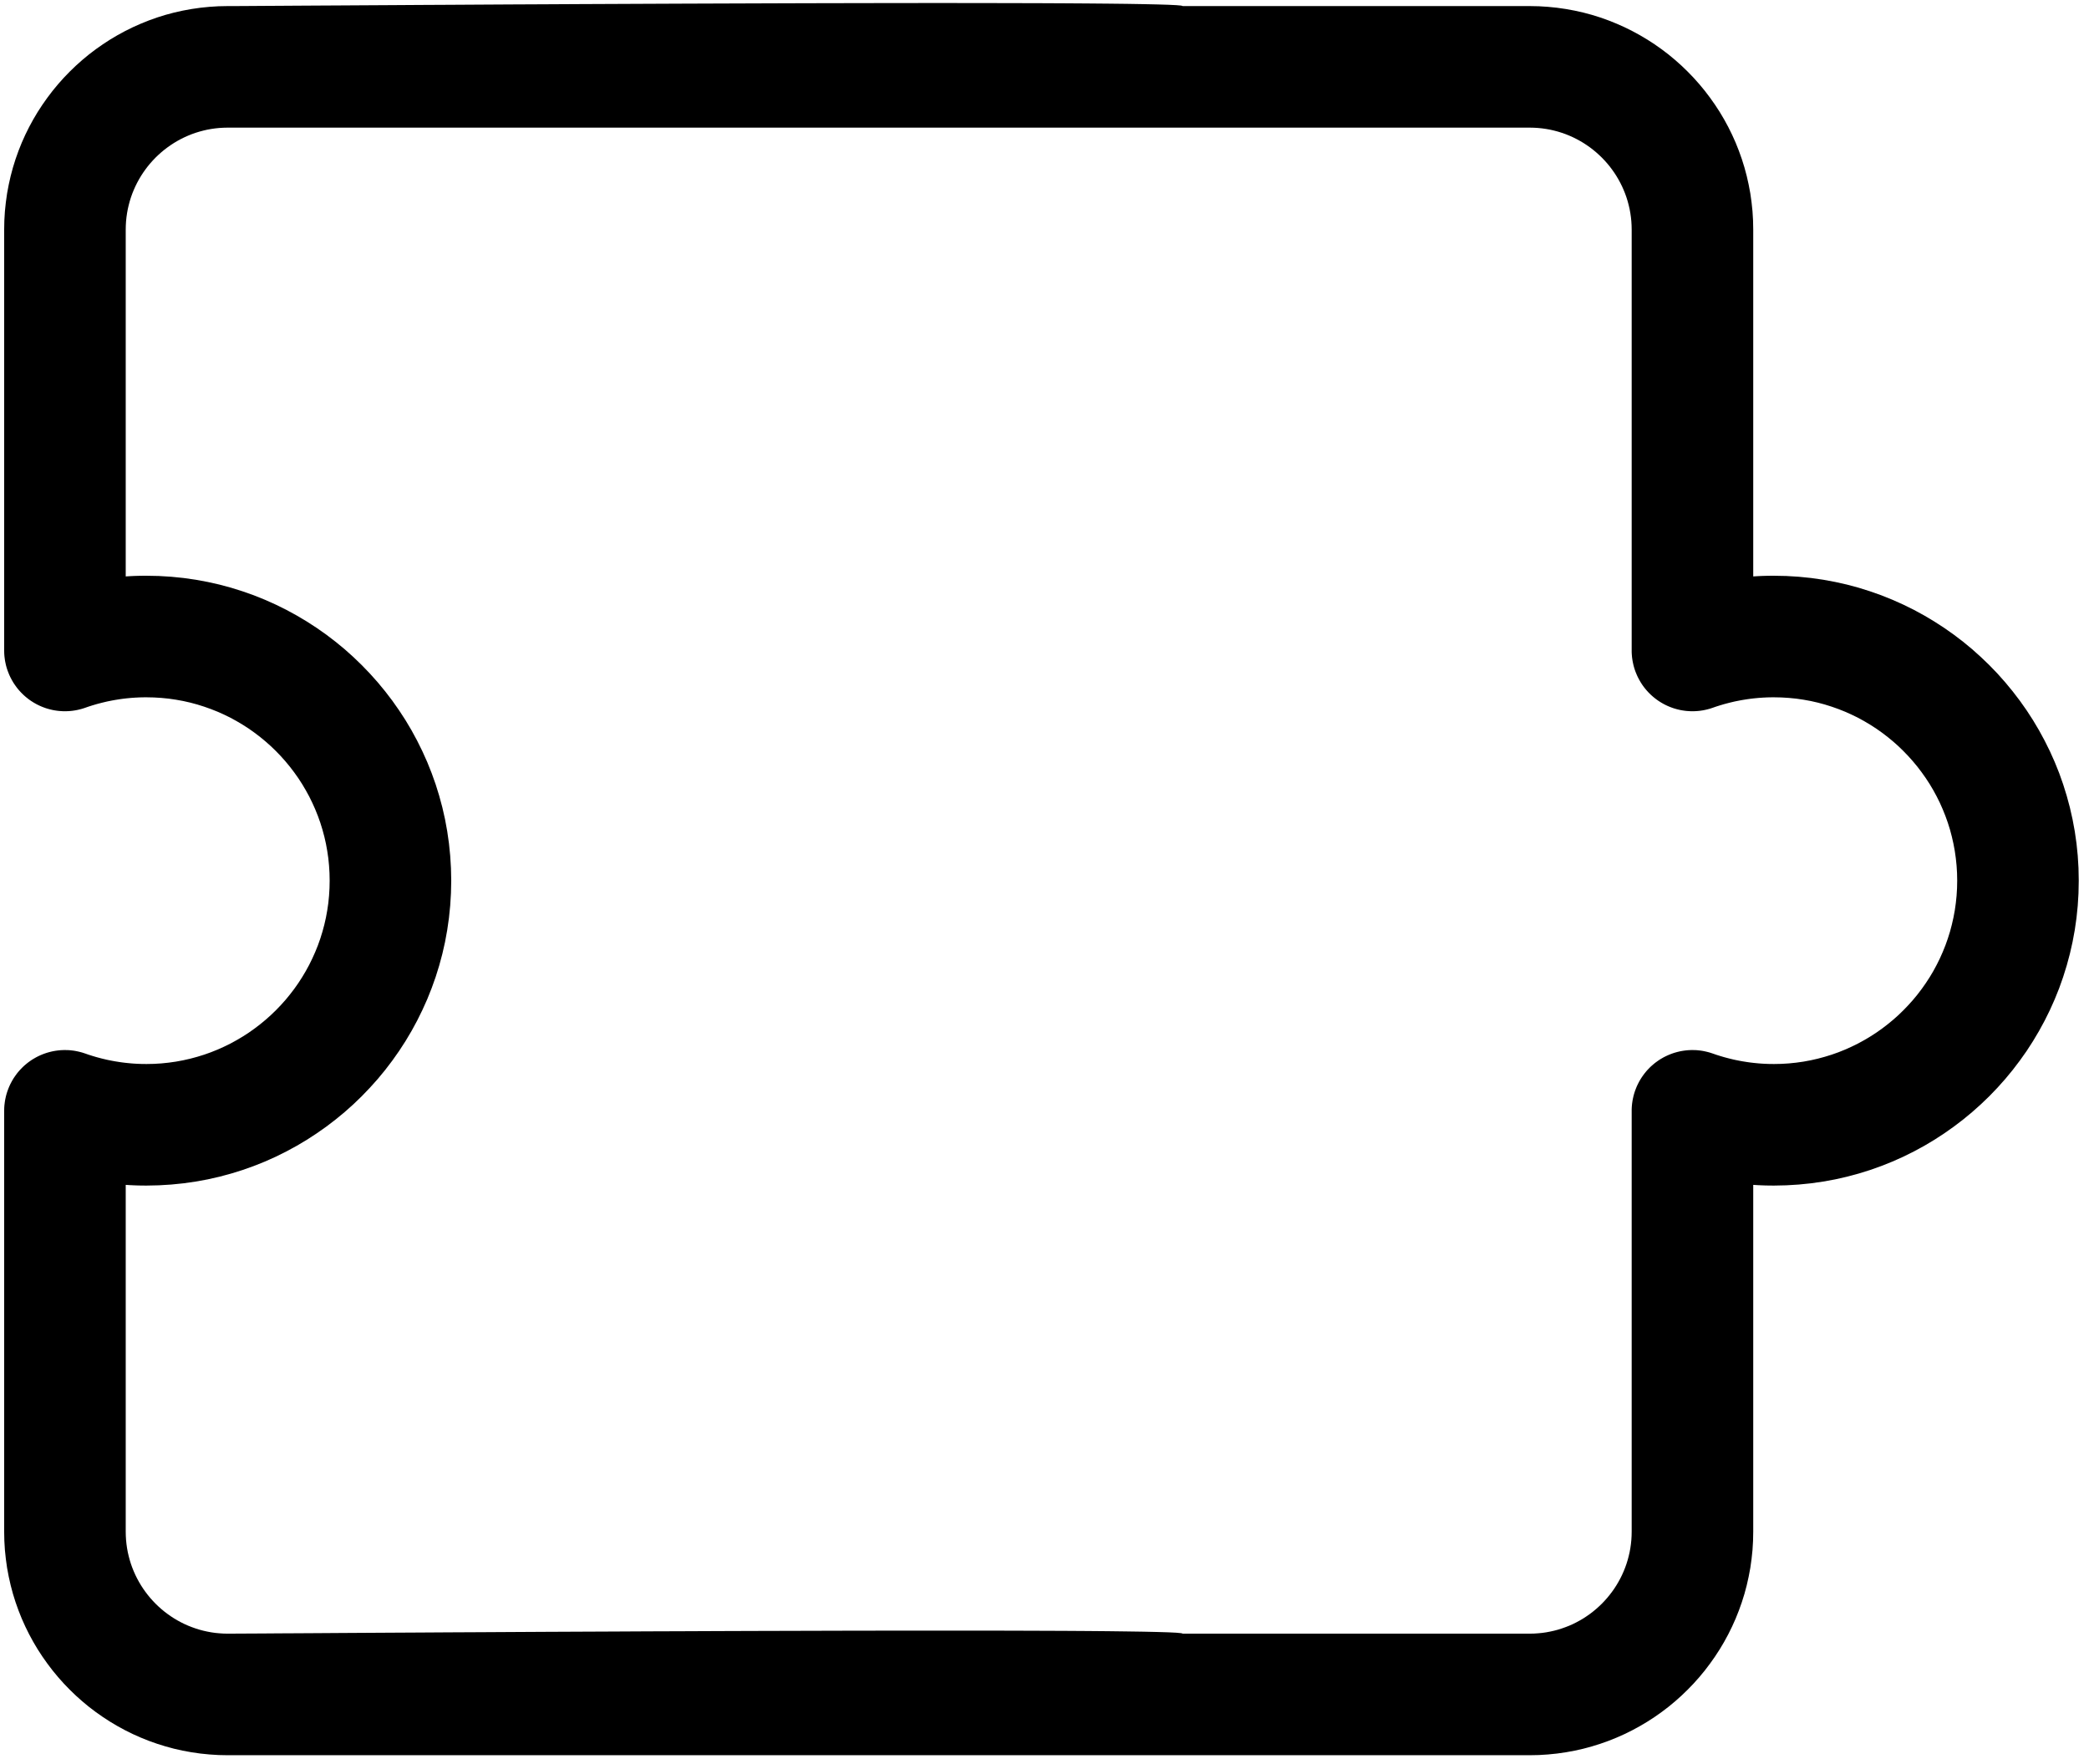 <?xml version="1.0" encoding="UTF-8" standalone="no"?>
<!DOCTYPE svg PUBLIC "-//W3C//DTD SVG 1.1//EN" "http://www.w3.org/Graphics/SVG/1.1/DTD/svg11.dtd">
<svg version="1.1" xmlns="http://www.w3.org/2000/svg" xmlns:xlink="http://www.w3.org/1999/xlink" preserveAspectRatio="xMidYMid meet" viewBox="-1 31.003 686 579.994" width="682" height="575.99"><defs><path d="M331.26 32.03L340.1 32.05L348.37 32.09L356 32.14L362.93 32.2L369.13 32.27L374.52 32.36L379.05 32.46L382.67 32.57L385.33 32.7L386.95 32.84L387.5 33L501.51 33L504.53 33.06L507.53 33.25L510.49 33.55L513.41 33.97L516.3 34.5L519.15 35.14L521.95 35.89L524.71 36.75L527.42 37.72L530.08 38.79L532.69 39.95L535.25 41.22L537.75 42.58L540.19 44.03L542.57 45.57L544.88 47.2L547.13 48.91L549.3 50.71L551.41 52.59L553.44 54.55L555.4 56.58L557.28 58.69L559.08 60.87L560.79 63.12L562.42 65.43L563.97 67.81L565.42 70.25L566.78 72.75L568.04 75.3L569.21 77.91L570.27 80.57L571.24 83.29L572.1 86.05L572.85 88.85L573.49 91.7L574.03 94.58L574.44 97.51L574.75 100.47L574.93 103.46L574.99 106.49L574.99 220.49L575.16 220.48L575.33 220.47L575.5 220.46L575.67 220.45L575.84 220.44L576 220.43L576.17 220.42L576.34 220.41L576.51 220.4L576.68 220.39L576.85 220.38L577.02 220.38L577.19 220.37L577.36 220.36L577.53 220.35L577.7 220.35L577.87 220.34L578.03 220.33L578.2 220.33L578.37 220.32L578.54 220.32L578.71 220.31L578.88 220.31L579.05 220.3L579.22 220.3L579.39 220.29L579.56 220.29L579.73 220.29L579.9 220.28L580.07 220.28L580.24 220.28L580.41 220.28L580.58 220.27L580.75 220.27L580.92 220.27L581.09 220.27L581.26 220.27L581.43 220.27L581.59 220.27L581.76 220.27L585.89 220.35L589.97 220.6L594.01 221.01L598 221.58L601.94 222.31L605.82 223.18L609.65 224.21L613.41 225.39L617.11 226.7L620.74 228.16L624.3 229.75L627.79 231.47L631.2 233.33L634.52 235.31L637.77 237.41L640.92 239.63L643.99 241.97L646.96 244.42L649.83 246.99L652.61 249.66L655.28 252.43L657.84 255.31L660.29 258.28L662.63 261.34L664.86 264.5L666.96 267.74L668.94 271.07L670.79 274.48L672.52 277.96L674.11 281.52L675.57 285.15L676.88 288.85L678.05 292.62L679.08 296.44L679.96 300.33L680.69 304.26L681.26 308.25L681.67 312.29L681.92 316.38L682 320.5L681.92 324.63L681.67 328.71L681.26 332.75L680.69 336.74L679.96 340.68L679.08 344.56L678.05 348.39L676.88 352.15L675.57 355.85L674.11 359.48L672.52 363.04L670.79 366.53L668.94 369.93L666.96 373.26L664.86 376.51L662.63 379.66L660.29 382.73L657.84 385.7L655.28 388.57L652.61 391.35L649.83 394.02L646.96 396.58L643.99 399.03L640.92 401.37L637.77 403.59L634.52 405.7L631.2 407.68L627.79 409.53L624.3 411.26L620.74 412.85L617.11 414.3L613.41 415.62L609.65 416.79L605.82 417.82L601.94 418.7L598 419.42L594.01 419.99L589.97 420.4L585.89 420.65L581.76 420.74L581.59 420.74L581.43 420.74L581.26 420.74L581.09 420.73L580.92 420.73L580.75 420.73L580.58 420.73L580.41 420.73L580.24 420.73L580.07 420.72L579.9 420.72L579.73 420.72L579.56 420.71L579.39 420.71L579.22 420.7L579.05 420.7L578.88 420.7L578.71 420.69L578.54 420.68L578.37 420.68L578.2 420.67L578.03 420.67L577.87 420.66L577.7 420.65L577.53 420.65L577.36 420.64L577.19 420.63L577.02 420.62L576.85 420.62L576.68 420.61L576.51 420.6L576.34 420.59L576.17 420.58L576 420.57L575.84 420.56L575.67 420.55L575.5 420.54L575.33 420.53L575.16 420.52L574.99 420.51L574.99 534.51L574.93 537.54L574.75 540.53L574.44 543.49L574.03 546.42L573.49 549.3L572.85 552.15L572.1 554.96L571.24 557.71L570.27 560.43L569.21 563.09L568.04 565.7L566.78 568.25L565.42 570.75L563.97 573.19L562.42 575.57L560.79 577.88L559.08 580.13L557.28 582.31L555.4 584.42L553.44 586.45L551.41 588.41L549.3 590.29L547.13 592.09L544.88 593.8L542.57 595.43L540.19 596.97L537.75 598.42L535.25 599.78L532.69 601.05L530.08 602.21L527.42 603.28L524.71 604.24L521.95 605.1L519.15 605.86L516.3 606.5L513.41 607.03L510.49 607.45L507.53 607.75L504.53 607.94L501.51 608L73.48 608L70.46 607.94L67.46 607.75L64.5 607.45L61.58 607.03L58.69 606.5L55.84 605.86L53.04 605.1L50.28 604.24L47.57 603.28L44.91 602.21L42.3 601.05L39.74 599.78L37.24 598.42L34.8 596.97L32.43 595.43L30.11 593.8L27.86 592.09L25.69 590.29L23.58 588.41L21.55 586.45L19.59 584.42L17.71 582.31L15.91 580.13L14.2 577.88L12.57 575.57L11.02 573.19L9.57 570.75L8.21 568.25L6.95 565.7L5.78 563.09L4.72 560.43L3.75 557.71L2.89 554.96L2.14 552.15L1.5 549.3L0.96 546.42L0.55 543.49L0.24 540.53L0.06 537.54L0 534.51L0 396.17L0.01 395.68L0.02 395.2L0.05 394.72L0.09 394.24L0.15 393.76L0.21 393.28L0.28 392.81L0.37 392.34L0.47 391.87L0.57 391.41L0.69 390.95L0.82 390.49L0.96 390.04L1.11 389.59L1.28 389.14L1.45 388.7L1.63 388.26L1.82 387.83L2.02 387.4L2.24 386.98L2.46 386.56L2.69 386.15L2.93 385.75L3.18 385.34L3.45 384.95L3.72 384.56L4 384.18L4.28 383.8L4.58 383.43L4.89 383.07L5.21 382.71L5.53 382.37L5.87 382.02L6.21 381.69L6.56 381.36L6.92 381.05L7.29 380.74L7.67 380.43L8.05 380.14L8.44 379.86L8.84 379.58L9.25 379.31L9.66 379.06L10.08 378.82L10.5 378.58L10.92 378.36L11.35 378.15L11.78 377.95L12.22 377.76L12.66 377.58L13.11 377.41L13.56 377.25L14.01 377.1L14.46 376.97L14.92 376.84L15.38 376.73L15.84 376.62L16.3 376.53L16.77 376.45L17.24 376.38L17.71 376.32L18.18 376.27L18.65 376.23L19.12 376.21L19.59 376.19L20.07 376.19L20.54 376.2L21.02 376.21L21.49 376.24L21.96 376.29L22.44 376.34L22.91 376.4L23.38 376.48L23.85 376.57L24.32 376.67L24.79 376.78L25.25 376.9L25.72 377.03L26.18 377.18L26.64 377.33L27.13 377.5L27.61 377.67L28.1 377.83L28.59 377.98L29.08 378.14L29.57 378.28L30.06 378.43L30.55 378.57L31.05 378.7L31.54 378.83L32.03 378.96L32.53 379.08L33.03 379.2L33.53 379.32L34.02 379.43L34.52 379.53L35.02 379.63L35.53 379.73L36.03 379.82L36.53 379.91L37.04 379.99L37.54 380.07L38.04 380.15L38.55 380.22L39.06 380.29L39.56 380.35L40.07 380.41L40.58 380.46L41.09 380.51L41.6 380.56L42.11 380.6L42.62 380.64L43.13 380.67L43.65 380.7L44.16 380.72L44.67 380.74L45.19 380.76L45.7 380.77L46.22 380.77L46.73 380.78L49.21 380.73L51.67 380.58L54.09 380.33L56.49 379.99L58.86 379.55L61.2 379.02L63.5 378.4L65.76 377.7L67.98 376.91L70.17 376.03L72.31 375.07L74.41 374.04L76.45 372.92L78.46 371.73L80.41 370.47L82.3 369.13L84.15 367.72L85.93 366.25L87.66 364.71L89.33 363.1L90.94 361.43L92.48 359.71L93.95 357.92L95.36 356.08L96.7 354.18L97.96 352.23L99.15 350.23L100.27 348.18L101.3 346.08L102.26 343.94L103.14 341.76L103.93 339.53L104.63 337.27L105.25 334.97L105.78 332.63L106.21 330.27L106.56 327.87L106.8 325.44L106.95 322.98L107 320.5L106.95 318.02L106.8 315.57L106.56 313.14L106.21 310.74L105.78 308.37L105.25 306.03L104.63 303.73L103.93 301.47L103.14 299.25L102.26 297.06L101.3 294.92L100.27 292.82L99.15 290.78L97.96 288.77L96.7 286.82L95.36 284.93L93.95 283.08L92.48 281.3L90.94 279.57L89.33 277.9L87.66 276.29L85.93 274.75L84.15 273.28L82.3 271.87L80.41 270.53L78.46 269.27L76.45 268.08L74.41 266.96L72.31 265.93L70.17 264.97L67.98 264.1L65.76 263.31L63.5 262.6L61.2 261.98L58.86 261.45L56.49 261.02L54.09 260.67L51.67 260.43L49.21 260.28L46.73 260.23L46.22 260.23L45.7 260.24L45.19 260.25L44.67 260.26L44.16 260.28L43.65 260.31L43.14 260.33L42.62 260.37L42.11 260.4L41.6 260.44L41.09 260.49L40.58 260.54L40.07 260.59L39.57 260.65L39.06 260.71L38.55 260.78L38.05 260.85L37.54 260.93L37.04 261.01L36.53 261.09L36.03 261.18L35.53 261.27L35.03 261.37L34.52 261.47L34.02 261.57L33.53 261.68L33.03 261.8L32.53 261.92L32.03 262.04L31.54 262.17L31.04 262.3L30.55 262.43L30.06 262.57L29.56 262.72L29.07 262.86L28.58 263.02L28.1 263.17L27.61 263.33L27.12 263.5L26.64 263.67L26.18 263.82L25.71 263.97L25.25 264.1L24.78 264.22L24.32 264.33L23.85 264.43L23.38 264.52L22.9 264.59L22.43 264.66L21.96 264.71L21.49 264.75L21.01 264.78L20.54 264.8L20.06 264.81L19.59 264.81L19.12 264.79L18.64 264.76L18.17 264.73L17.7 264.68L17.23 264.62L16.77 264.55L16.3 264.47L15.84 264.38L15.38 264.27L14.92 264.16L14.46 264.03L14.01 263.9L13.55 263.75L13.11 263.59L12.66 263.42L12.22 263.24L11.78 263.05L11.35 262.85L10.92 262.64L10.5 262.42L10.08 262.18L9.66 261.94L9.25 261.68L8.84 261.42L8.44 261.14L8.05 260.86L7.67 260.56L7.29 260.26L6.92 259.95L6.56 259.63L6.21 259.31L5.87 258.97L5.53 258.63L5.21 258.28L4.89 257.93L4.58 257.56L4.28 257.19L4 256.82L3.72 256.43L3.45 256.05L3.18 255.65L2.93 255.25L2.69 254.84L2.46 254.43L2.24 254.01L2.02 253.59L1.82 253.16L1.63 252.73L1.45 252.29L1.28 251.85L1.11 251.41L0.96 250.96L0.82 250.51L0.69 250.05L0.57 249.59L0.47 249.12L0.37 248.66L0.28 248.19L0.21 247.71L0.15 247.24L0.09 246.76L0.05 246.28L0.02 245.8L0.01 245.32L0 244.83L0 106.49L0.06 103.46L0.24 100.47L0.55 97.51L0.96 94.58L1.5 91.7L2.14 88.85L2.89 86.05L3.75 83.29L4.72 80.57L5.78 77.91L6.95 75.3L8.21 72.75L9.57 70.25L11.02 67.81L12.57 65.43L14.2 63.12L15.91 60.87L17.71 58.69L19.59 56.58L21.55 54.55L23.58 52.59L25.69 50.71L27.86 48.91L30.11 47.2L32.43 45.57L34.8 44.03L37.24 42.58L39.74 41.22L42.3 39.95L44.91 38.79L47.57 37.72L50.28 36.75L53.04 35.89L55.84 35.14L58.69 34.5L61.58 33.97L64.5 33.55L67.46 33.25L70.46 33.06L73.48 33L74.87 33L77.3 32.99L80.71 32.97L85.05 32.94L90.25 32.91L96.27 32.87L103.05 32.83L110.53 32.79L118.66 32.74L127.38 32.69L136.63 32.63L146.37 32.58L156.52 32.52L167.05 32.46L177.89 32.41L188.98 32.35L200.28 32.3L211.72 32.25L223.26 32.2L234.82 32.16L246.37 32.12L257.83 32.08L269.17 32.05L280.31 32.03L291.22 32.01L301.82 32L312.06 32L321.89 32.01L331.26 32.03ZM580.22 260.25L579.71 260.26L579.19 260.28L578.68 260.31L578.17 260.33L577.66 260.37L577.15 260.4L576.64 260.44L576.13 260.49L575.62 260.54L575.11 260.59L574.6 260.65L574.09 260.71L573.59 260.78L573.08 260.85L572.57 260.93L572.07 261.01L571.56 261.09L571.06 261.18L570.56 261.27L570.06 261.37L569.56 261.47L569.06 261.57L568.56 261.68L568.06 261.8L567.56 261.92L567.07 262.04L566.57 262.17L566.08 262.3L565.58 262.43L565.09 262.57L564.6 262.72L564.11 262.86L563.62 263.02L563.13 263.17L562.64 263.33L562.15 263.5L561.67 263.67L561.21 263.82L560.75 263.97L560.28 264.1L559.82 264.22L559.35 264.33L558.88 264.43L558.41 264.52L557.94 264.59L557.47 264.66L556.99 264.71L556.52 264.75L556.04 264.78L555.57 264.8L555.1 264.81L554.62 264.81L554.15 264.79L553.68 264.76L553.21 264.73L552.73 264.68L552.27 264.62L551.8 264.55L551.33 264.47L550.87 264.38L550.41 264.27L549.95 264.16L549.49 264.03L549.04 263.9L548.58 263.75L548.14 263.59L547.69 263.42L547.25 263.24L546.81 263.05L546.38 262.85L545.95 262.64L545.53 262.42L545.11 262.18L544.69 261.94L544.28 261.68L543.87 261.42L543.47 261.14L543.08 260.86L542.7 260.56L542.32 260.26L541.95 259.95L541.59 259.63L541.24 259.31L540.9 258.97L540.56 258.63L540.24 258.28L539.92 257.93L539.61 257.56L539.31 257.19L539.02 256.82L538.74 256.43L538.47 256.05L538.21 255.65L537.96 255.25L537.72 254.84L537.49 254.43L537.27 254.01L537.05 253.59L536.85 253.16L536.66 252.73L536.48 252.29L536.3 251.85L536.14 251.41L535.99 250.96L535.85 250.51L535.72 250.05L535.6 249.59L535.5 249.12L535.4 248.66L535.31 248.19L535.24 247.71L535.17 247.24L535.12 246.76L535.08 246.28L535.05 245.8L535.03 245.32L535.03 244.83L535.03 106.49L535 105.11L534.92 103.74L534.78 102.39L534.59 101.06L534.35 99.74L534.05 98.44L533.71 97.16L533.32 95.9L532.88 94.66L532.39 93.45L531.86 92.26L531.28 91.09L530.66 89.95L530 88.84L529.3 87.76L528.55 86.7L527.77 85.67L526.95 84.68L526.09 83.72L525.2 82.79L524.27 81.9L523.31 81.04L522.32 80.22L521.3 79.44L520.24 78.7L519.16 77.99L518.04 77.33L516.9 76.71L515.74 76.13L514.55 75.6L513.33 75.11L512.09 74.67L510.84 74.28L509.56 73.94L508.26 73.64L506.94 73.4L505.61 73.21L504.26 73.07L502.89 72.99L501.51 72.96L73.48 72.96L72.1 72.99L70.74 73.07L69.38 73.21L68.05 73.4L66.73 73.64L65.44 73.94L64.16 74.28L62.9 74.67L61.66 75.11L60.45 75.6L59.26 76.13L58.09 76.71L56.95 77.33L55.84 77.99L54.75 78.7L53.7 79.44L52.67 80.22L51.68 81.04L50.72 81.9L49.79 82.79L48.9 83.72L48.04 84.68L47.22 85.67L46.44 86.7L45.69 87.76L44.99 88.84L44.33 89.95L43.71 91.09L43.13 92.26L42.6 93.45L42.11 94.66L41.67 95.9L41.28 97.16L40.94 98.44L40.64 99.74L40.4 101.06L40.21 102.39L40.07 103.74L39.99 105.11L39.96 106.49L39.96 220.49L40.13 220.48L40.3 220.47L40.47 220.46L40.64 220.45L40.8 220.44L40.97 220.43L41.14 220.42L41.31 220.41L41.48 220.4L41.65 220.39L41.82 220.38L41.99 220.38L42.16 220.37L42.32 220.36L42.49 220.35L42.66 220.35L42.83 220.34L43 220.33L43.17 220.33L43.34 220.32L43.51 220.32L43.68 220.31L43.85 220.31L44.02 220.3L44.19 220.3L44.36 220.29L44.53 220.29L44.69 220.29L44.86 220.28L45.03 220.28L45.2 220.28L45.37 220.28L45.54 220.27L45.71 220.27L45.88 220.27L46.05 220.27L46.22 220.27L46.39 220.27L46.56 220.27L46.73 220.27L50.86 220.35L54.94 220.6L58.98 221.01L62.97 221.58L66.91 222.31L70.79 223.18L74.61 224.21L78.38 225.39L82.08 226.7L85.71 228.16L89.27 229.75L92.75 231.47L96.16 233.33L99.49 235.31L102.73 237.41L105.89 239.63L108.95 241.97L111.93 244.42L114.8 246.99L117.57 249.66L120.24 252.43L122.81 255.31L125.26 258.28L127.6 261.34L129.82 264.5L131.93 267.74L133.91 271.07L135.76 274.48L137.48 277.96L139.08 281.52L140.53 285.15L141.85 288.85L143.02 292.62L144.05 296.44L144.93 300.33L145.65 304.26L146.22 308.25L146.63 312.29L146.88 316.38L146.97 320.5L146.88 324.63L146.63 328.71L146.22 332.75L145.65 336.74L144.93 340.68L144.05 344.56L143.02 348.39L141.85 352.15L140.53 355.85L139.08 359.48L137.48 363.04L135.76 366.53L133.91 369.93L131.93 373.26L129.82 376.51L127.6 379.66L125.26 382.73L122.81 385.7L120.24 388.57L117.57 391.35L114.8 394.02L111.93 396.58L108.95 399.03L105.89 401.37L102.73 403.59L99.49 405.7L96.16 407.68L92.75 409.53L89.27 411.26L85.71 412.85L82.08 414.3L78.38 415.62L74.61 416.79L70.79 417.82L66.91 418.7L62.97 419.42L58.98 419.99L54.94 420.4L50.86 420.65L46.73 420.74L46.56 420.74L46.39 420.74L46.22 420.74L46.05 420.73L45.88 420.73L45.71 420.73L45.54 420.73L45.37 420.73L45.2 420.73L45.03 420.72L44.86 420.72L44.69 420.72L44.53 420.71L44.36 420.71L44.19 420.7L44.02 420.7L43.85 420.7L43.68 420.69L43.51 420.68L43.34 420.68L43.17 420.67L43 420.67L42.83 420.66L42.66 420.65L42.49 420.65L42.32 420.64L42.16 420.63L41.99 420.62L41.82 420.62L41.65 420.61L41.48 420.6L41.31 420.59L41.14 420.58L40.97 420.57L40.8 420.56L40.64 420.55L40.47 420.54L40.3 420.53L40.13 420.52L39.96 420.51L39.96 534.51L39.99 535.89L40.07 537.26L40.21 538.61L40.4 539.94L40.64 541.26L40.94 542.56L41.28 543.84L41.67 545.1L42.11 546.33L42.6 547.55L43.13 548.74L43.71 549.91L44.33 551.05L44.99 552.16L45.69 553.24L46.44 554.3L47.22 555.32L48.04 556.32L48.9 557.28L49.79 558.21L50.72 559.1L51.68 559.96L52.67 560.78L53.7 561.56L54.75 562.3L55.84 563.01L56.95 563.67L58.09 564.29L59.26 564.87L60.45 565.4L61.66 565.88L62.9 566.32L64.16 566.72L65.44 567.06L66.73 567.35L68.05 567.6L69.38 567.79L70.74 567.92L72.1 568.01L73.48 568.04L74.87 568.03L77.3 568.02L80.71 568L85.05 567.98L90.25 567.94L96.27 567.91L103.05 567.87L110.53 567.82L118.66 567.77L127.38 567.72L136.63 567.67L146.37 567.61L156.52 567.56L167.05 567.5L177.89 567.44L188.98 567.39L200.28 567.34L211.72 567.28L223.26 567.24L234.82 567.19L246.37 567.15L257.83 567.12L269.17 567.09L280.31 567.06L291.22 567.05L301.82 567.04L312.06 567.04L321.89 567.04L331.26 567.06L340.1 567.09L348.37 567.12L356 567.17L362.93 567.23L369.13 567.31L374.52 567.39L379.05 567.49L382.67 567.6L385.33 567.73L386.95 567.88L387.5 568.04L501.51 568.04L502.89 568.01L504.26 567.92L505.61 567.79L506.94 567.6L508.26 567.35L509.56 567.06L510.84 566.72L512.09 566.32L513.33 565.88L514.55 565.4L515.74 564.87L516.9 564.29L518.04 563.67L519.16 563.01L520.24 562.3L521.3 561.56L522.32 560.78L523.31 559.96L524.27 559.1L525.2 558.21L526.09 557.28L526.95 556.32L527.77 555.32L528.55 554.3L529.3 553.24L530 552.16L530.66 551.05L531.28 549.91L531.86 548.74L532.39 547.55L532.88 546.33L533.32 545.1L533.71 543.84L534.05 542.56L534.35 541.26L534.59 539.94L534.78 538.61L534.92 537.26L535 535.89L535.03 534.51L535.03 396.17L535.03 395.68L535.05 395.2L535.08 394.72L535.12 394.24L535.17 393.76L535.24 393.28L535.31 392.81L535.4 392.34L535.5 391.87L535.6 391.41L535.72 390.95L535.85 390.49L535.99 390.04L536.14 389.59L536.31 389.14L536.48 388.7L536.66 388.26L536.85 387.83L537.06 387.4L537.27 386.98L537.49 386.56L537.72 386.15L537.96 385.75L538.22 385.34L538.48 384.95L538.75 384.56L539.03 384.18L539.32 383.8L539.62 383.43L539.92 383.07L540.24 382.71L540.57 382.37L540.9 382.02L541.24 381.69L541.6 381.36L541.96 381.05L542.32 380.74L542.7 380.43L543.09 380.14L543.48 379.86L543.88 379.58L544.28 379.31L544.7 379.06L545.11 378.82L545.53 378.58L545.96 378.36L546.39 378.15L546.82 377.95L547.26 377.76L547.7 377.58L548.14 377.41L548.59 377.25L549.04 377.1L549.5 376.97L549.95 376.84L550.41 376.73L550.87 376.62L551.34 376.53L551.8 376.45L552.27 376.38L552.74 376.32L553.21 376.27L553.68 376.23L554.15 376.21L554.63 376.19L555.1 376.19L555.58 376.2L556.05 376.21L556.52 376.24L557 376.29L557.47 376.34L557.94 376.4L558.42 376.48L558.89 376.57L559.35 376.67L559.82 376.78L560.29 376.9L560.75 377.03L561.22 377.18L561.67 377.33L562.16 377.5L562.65 377.67L563.13 377.83L563.62 377.98L564.11 378.14L564.6 378.28L565.09 378.43L565.58 378.57L566.08 378.7L566.57 378.83L567.07 378.96L567.56 379.08L568.06 379.2L568.56 379.32L569.06 379.43L569.56 379.53L570.06 379.63L570.56 379.73L571.06 379.82L571.56 379.91L572.07 379.99L572.57 380.07L573.08 380.15L573.58 380.22L574.09 380.29L574.6 380.35L575.11 380.41L575.61 380.46L576.12 380.51L576.63 380.56L577.14 380.6L577.66 380.64L578.17 380.67L578.68 380.7L579.19 380.72L579.71 380.74L580.22 380.76L580.73 380.77L581.25 380.77L581.76 380.78L584.25 380.73L586.7 380.58L589.13 380.33L591.53 379.99L593.9 379.55L596.23 379.02L598.53 378.4L600.79 377.7L603.02 376.91L605.2 376.03L607.34 375.07L609.44 374.04L611.49 372.92L613.49 371.73L615.44 370.47L617.34 369.13L619.18 367.72L620.97 366.25L622.7 364.71L624.36 363.1L625.97 361.43L627.51 359.71L628.99 357.92L630.39 356.08L631.73 354.18L633 352.23L634.19 350.23L635.3 348.18L636.34 346.08L637.29 343.94L638.17 341.76L638.96 339.53L639.67 337.27L640.28 334.97L640.81 332.63L641.25 330.27L641.59 327.87L641.84 325.44L641.99 322.98L642.04 320.5L641.99 318.02L641.84 315.57L641.59 313.14L641.25 310.74L640.81 308.37L640.28 306.03L639.67 303.73L638.96 301.47L638.17 299.25L637.29 297.06L636.34 294.92L635.3 292.82L634.19 290.78L633 288.77L631.73 286.82L630.39 284.93L628.99 283.08L627.51 281.3L625.97 279.57L624.36 277.9L622.7 276.29L620.97 274.75L619.18 273.28L617.34 271.87L615.44 270.53L613.49 269.27L611.49 268.08L609.44 266.96L607.34 265.93L605.2 264.97L603.02 264.1L600.79 263.31L598.53 262.6L596.23 261.98L593.9 261.45L591.53 261.02L589.13 260.67L586.7 260.43L584.25 260.28L581.76 260.23L581.25 260.23L580.74 260.24L580.22 260.25Z" id="b1WDa8rsn4"></path></defs><g><g><use xlink:href="#b1WDa8rsn4" opacity="1" fill="#000000" fill-opacity="1"></use><g><use xlink:href="#b1WDa8rsn4" opacity="1" fill-opacity="0" stroke="#000000" stroke-width="1" stroke-opacity="0"></use></g></g></g></svg>